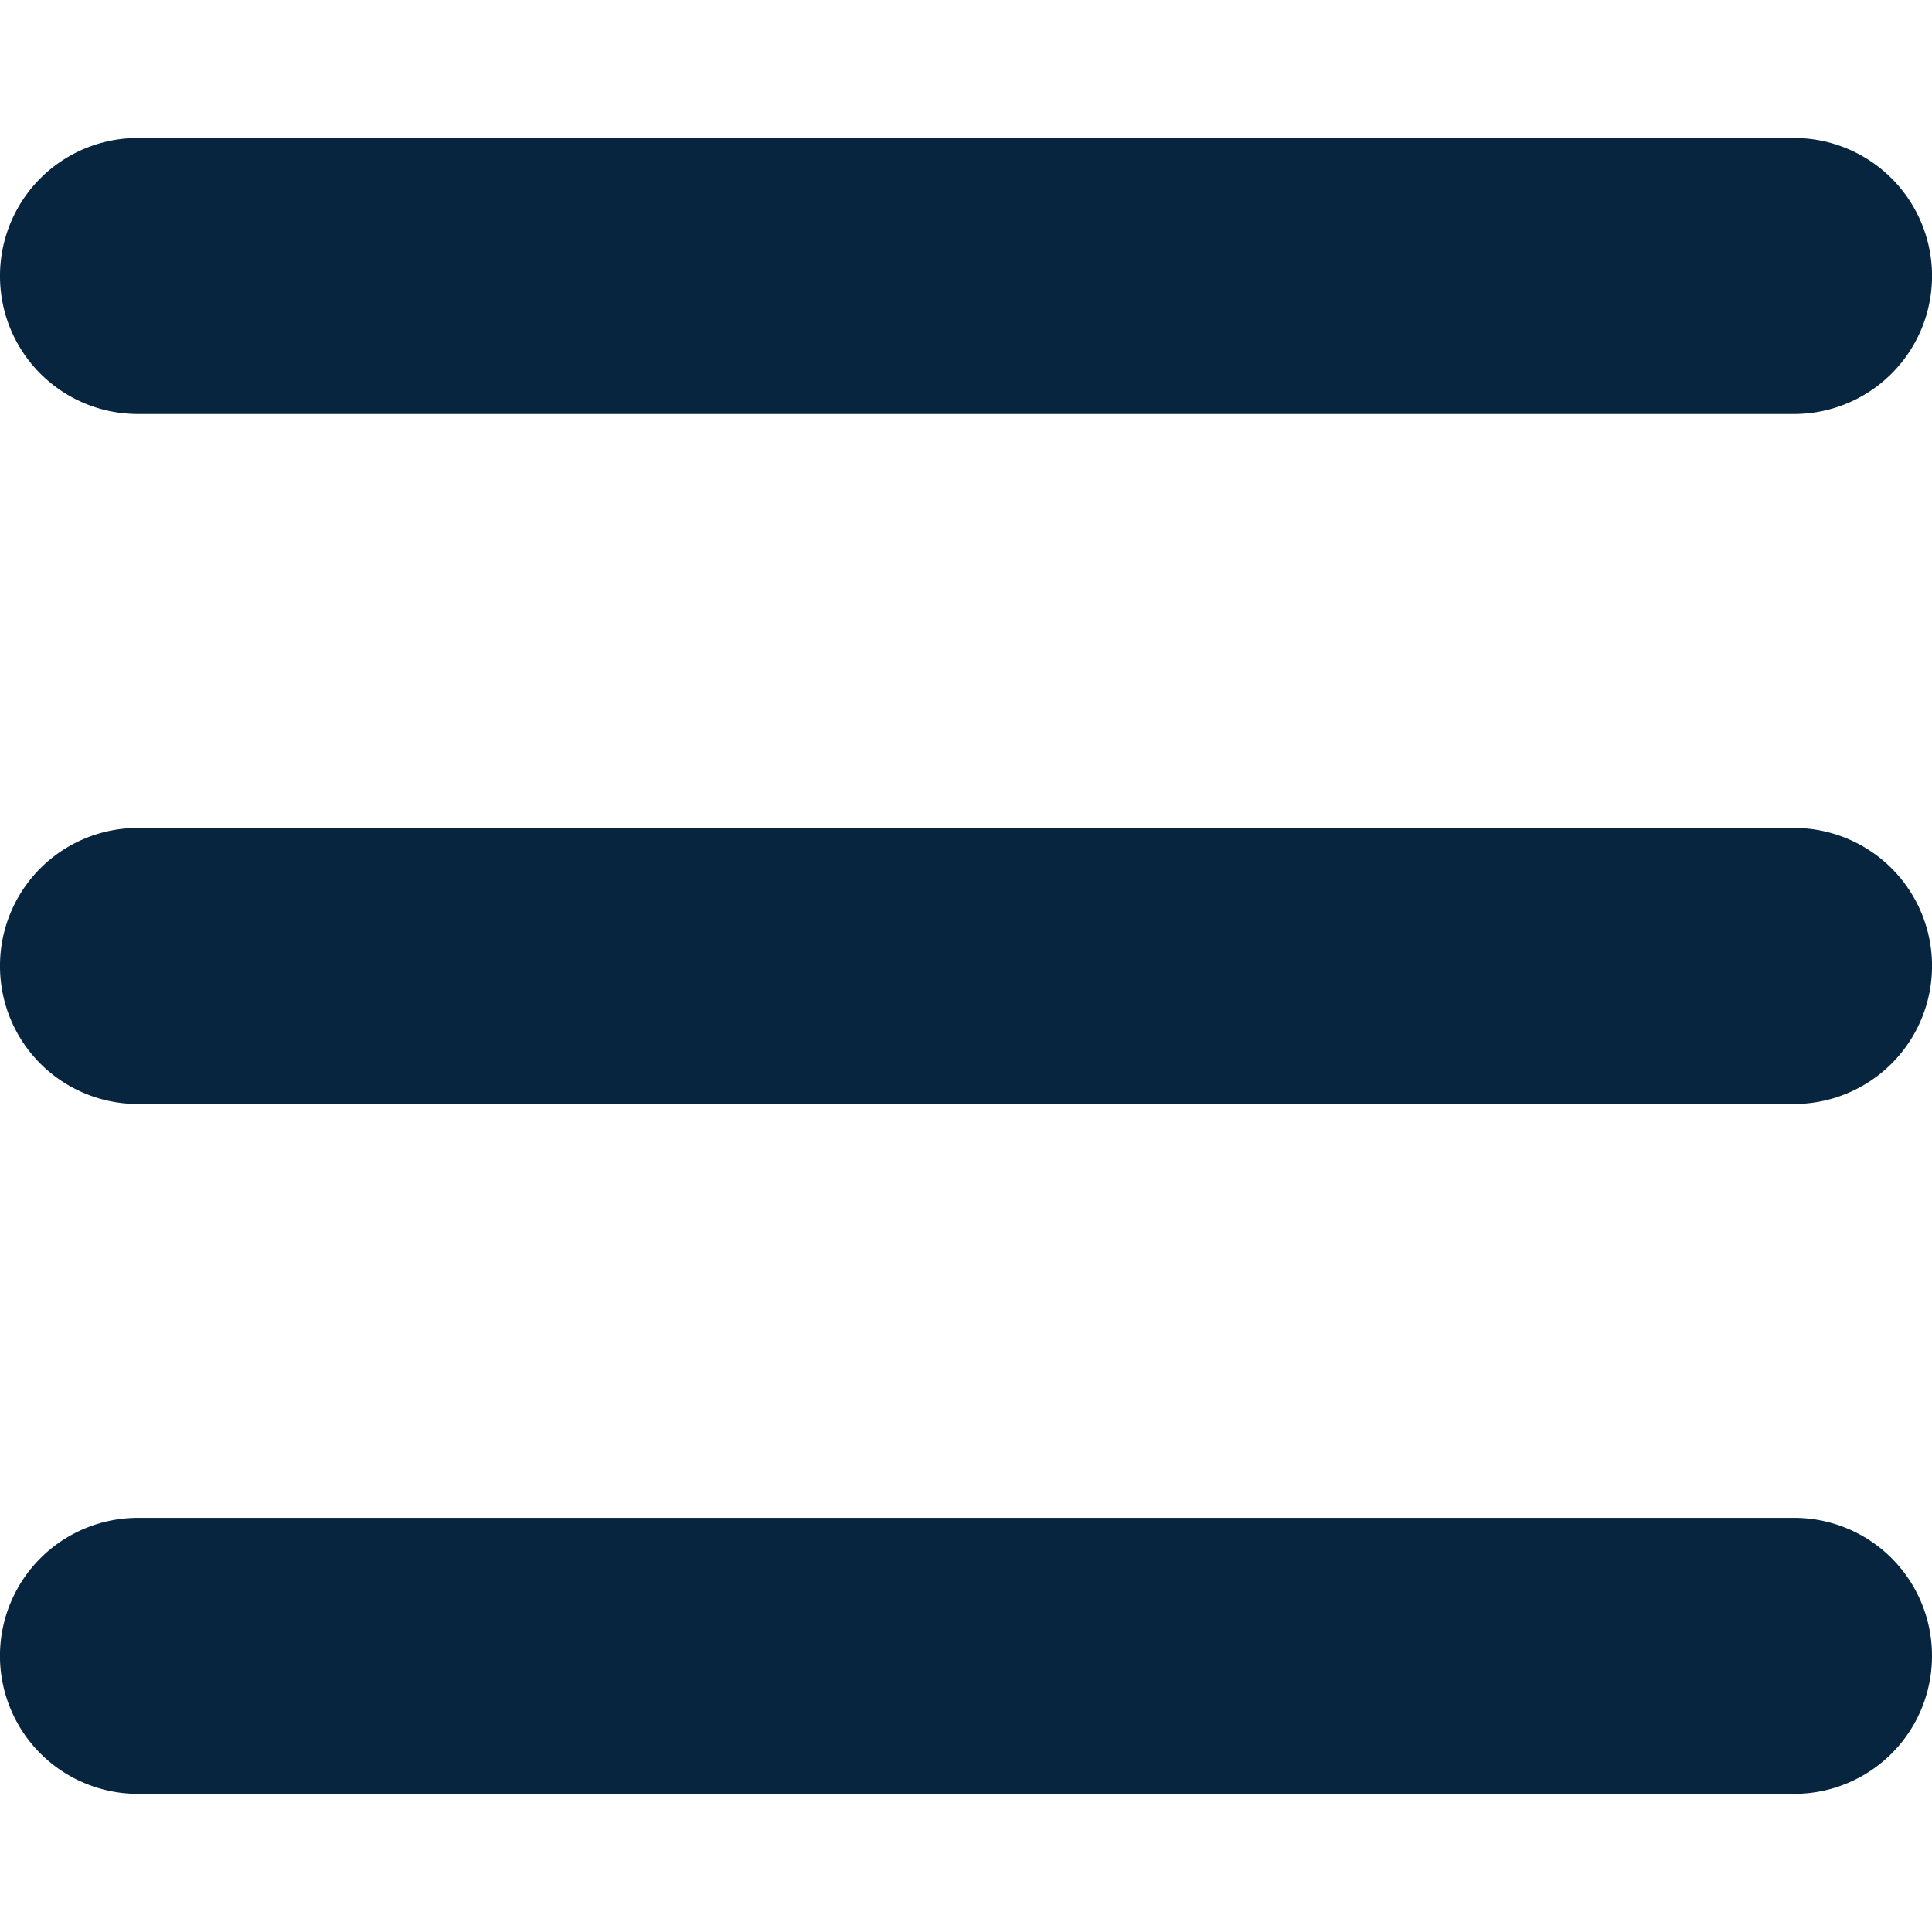 <svg xmlns="http://www.w3.org/2000/svg" width="24" height="24" viewBox="0 0 24 24">
  <g id="Group_7746" data-name="Group 7746" transform="translate(-526 -1515)">
    <rect id="Rectangle_7683" data-name="Rectangle 7683" width="24" height="24" transform="translate(526 1515)" fill="#07253f" opacity="0"/>
    <path id="bars-solid_2_" data-name="bars-solid (2)" d="M0,65.714A1.712,1.712,0,0,1,1.714,64H22.286a1.714,1.714,0,1,1,0,3.429H1.714A1.712,1.712,0,0,1,0,65.714Zm0,8.571a1.712,1.712,0,0,1,1.714-1.714H22.286a1.714,1.714,0,0,1,0,3.429H1.714A1.712,1.712,0,0,1,0,74.286Zm24,8.571a1.712,1.712,0,0,1-1.714,1.714H1.714a1.714,1.714,0,0,1,0-3.429H22.286A1.712,1.712,0,0,1,24,82.857Z" transform="translate(526 1452.714)" fill="#07253f"/>
  </g>
</svg>
